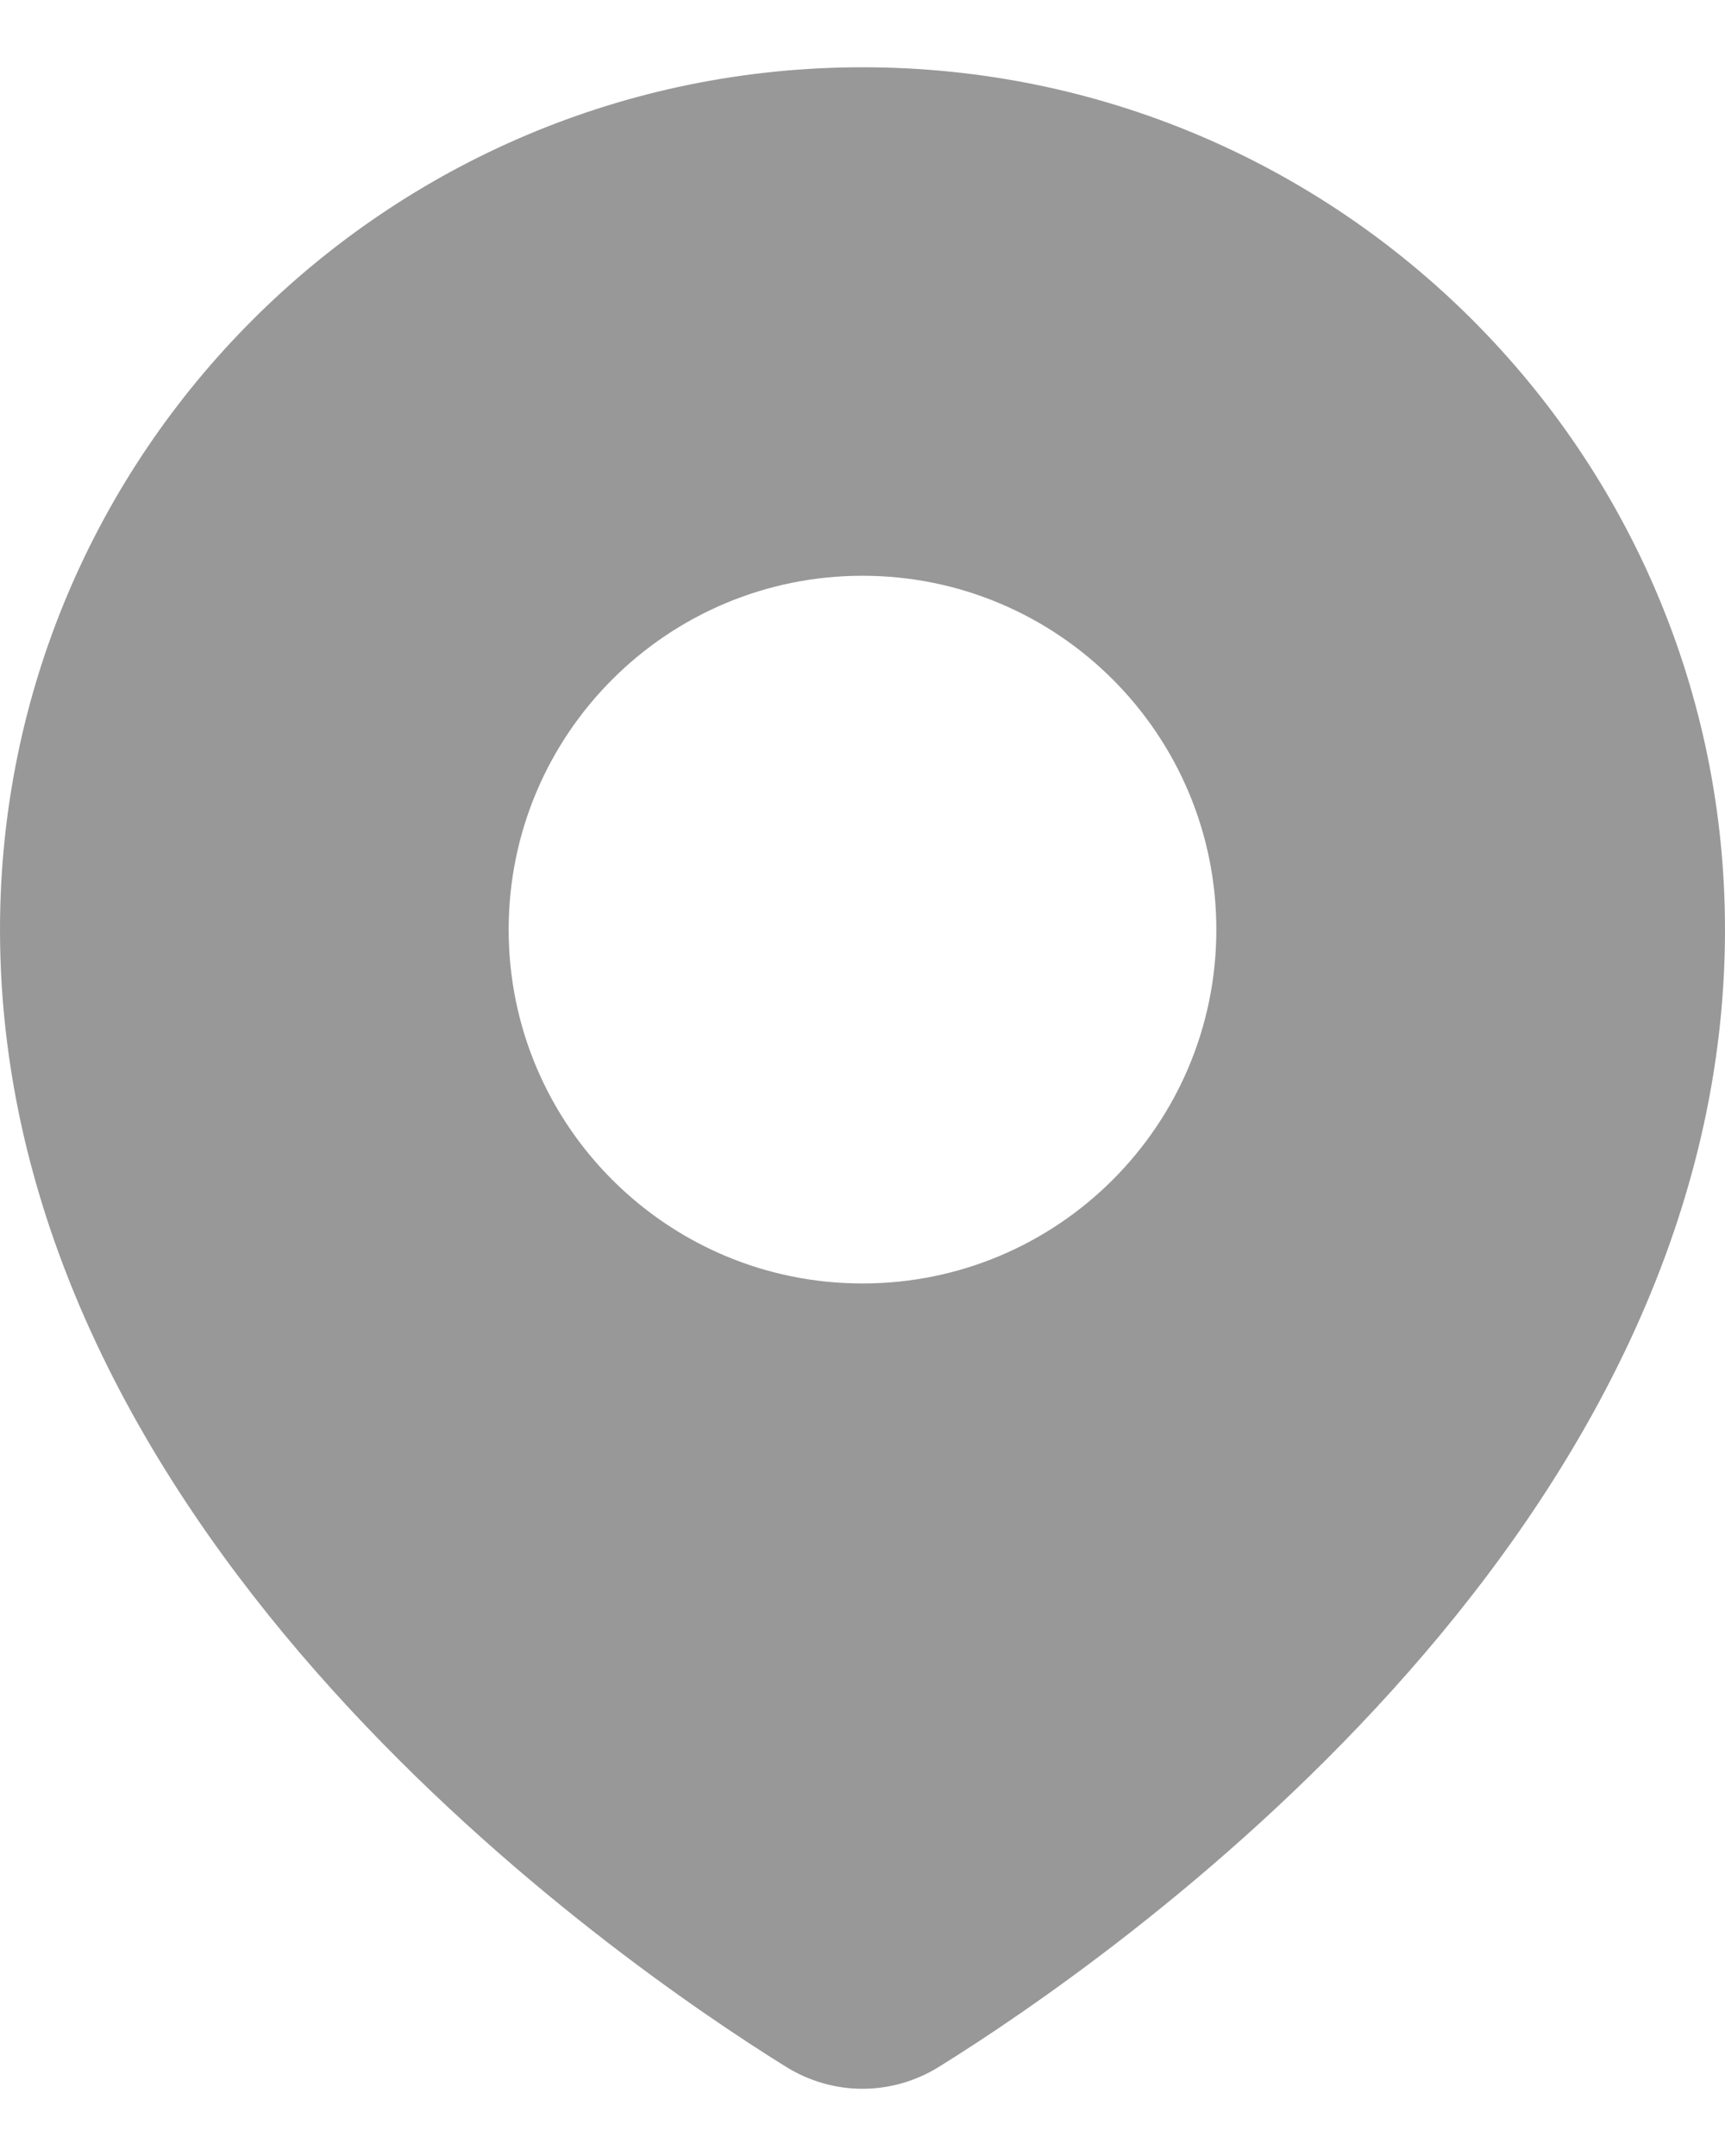 <svg width="16" height="20" viewBox="0 0 16 20" fill="none" xmlns="http://www.w3.org/2000/svg">
<path fill-rule="evenodd" clip-rule="evenodd" d="M0 8.624C0 4.205 3.582 0.624 8 0.624C12.418 0.624 16 4.205 16 8.624C16 11.49 14.521 13.902 12.912 15.681C11.299 17.466 9.497 18.683 8.712 19.171C8.273 19.445 7.727 19.445 7.288 19.171C6.503 18.683 4.701 17.466 3.087 15.681C1.479 13.902 0 11.49 0 8.624ZM8 11.906C9.813 11.906 11.282 10.436 11.282 8.624C11.282 6.811 9.813 5.341 8 5.341C6.187 5.341 4.718 6.811 4.718 8.624C4.718 10.436 6.187 11.906 8 11.906Z" fill="#989898"/>
</svg>
